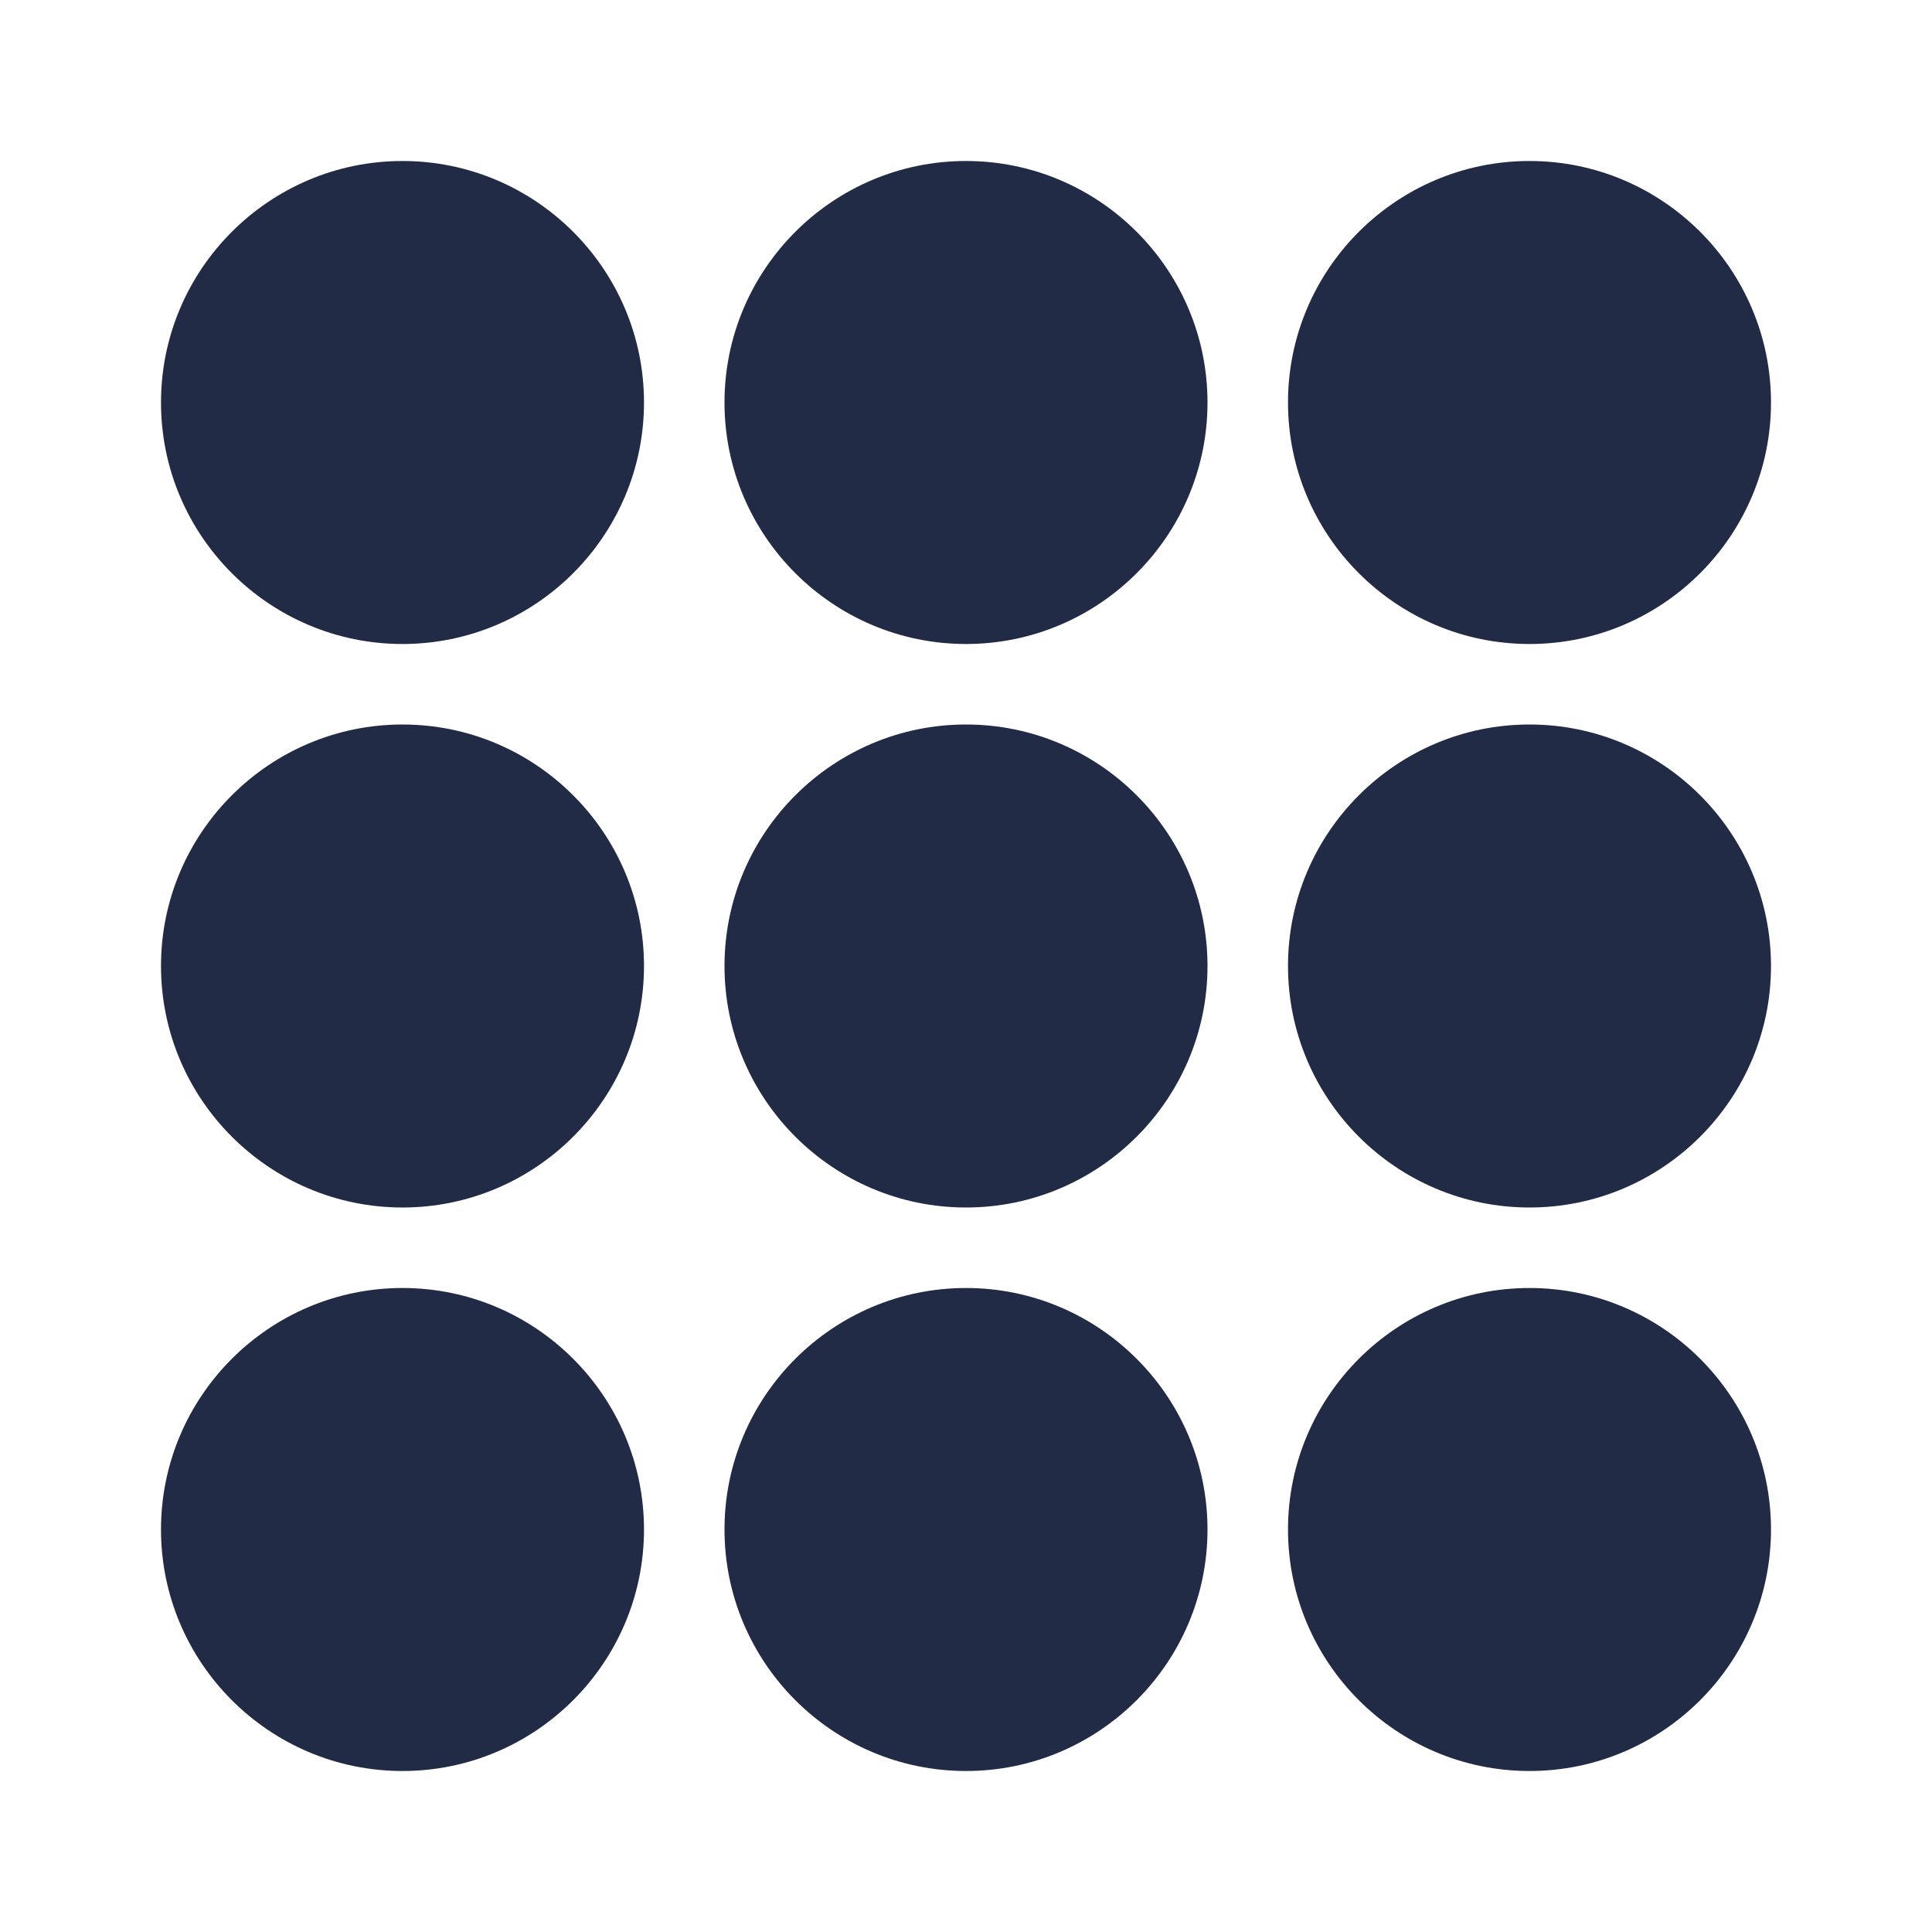 <svg width="24" height="24" viewBox="0 0 24 24" fill="none" xmlns="http://www.w3.org/2000/svg">
<path fill-rule="evenodd" clip-rule="evenodd" d="M5 2C3.346 2 2 3.346 2 5C2 6.654 3.346 8 5 8C6.654 8 8 6.654 8 5C8 3.346 6.654 2 5 2ZM12 2C10.346 2 9 3.346 9 5C9 6.654 10.346 8 12 8C13.654 8 15 6.654 15 5C15 3.346 13.654 2 12 2ZM22 5C22 6.654 20.654 8 19 8C17.346 8 16 6.654 16 5C16 3.346 17.346 2 19 2C20.654 2 22 3.346 22 5ZM5 9C3.346 9 2 10.346 2 12C2 13.654 3.346 15 5 15C6.654 15 8 13.654 8 12C8 10.346 6.654 9 5 9ZM9 12C9 10.346 10.346 9 12 9C13.654 9 15 10.346 15 12C15 13.654 13.654 15 12 15C10.346 15 9 13.654 9 12ZM19 9C17.346 9 16 10.346 16 12C16 13.654 17.346 15 19 15C20.654 15 22 13.654 22 12C22 10.346 20.654 9 19 9ZM2 19C2 17.346 3.346 16 5 16C6.654 16 8 17.346 8 19C8 20.654 6.654 22 5 22C3.346 22 2 20.654 2 19ZM12 16C10.346 16 9 17.346 9 19C9 20.654 10.346 22 12 22C13.654 22 15 20.654 15 19C15 17.346 13.654 16 12 16ZM16 19C16 17.346 17.346 16 19 16C20.654 16 22 17.346 22 19C22 20.654 20.654 22 19 22C17.346 22 16 20.654 16 19Z" fill="#222B45"/>
</svg>
